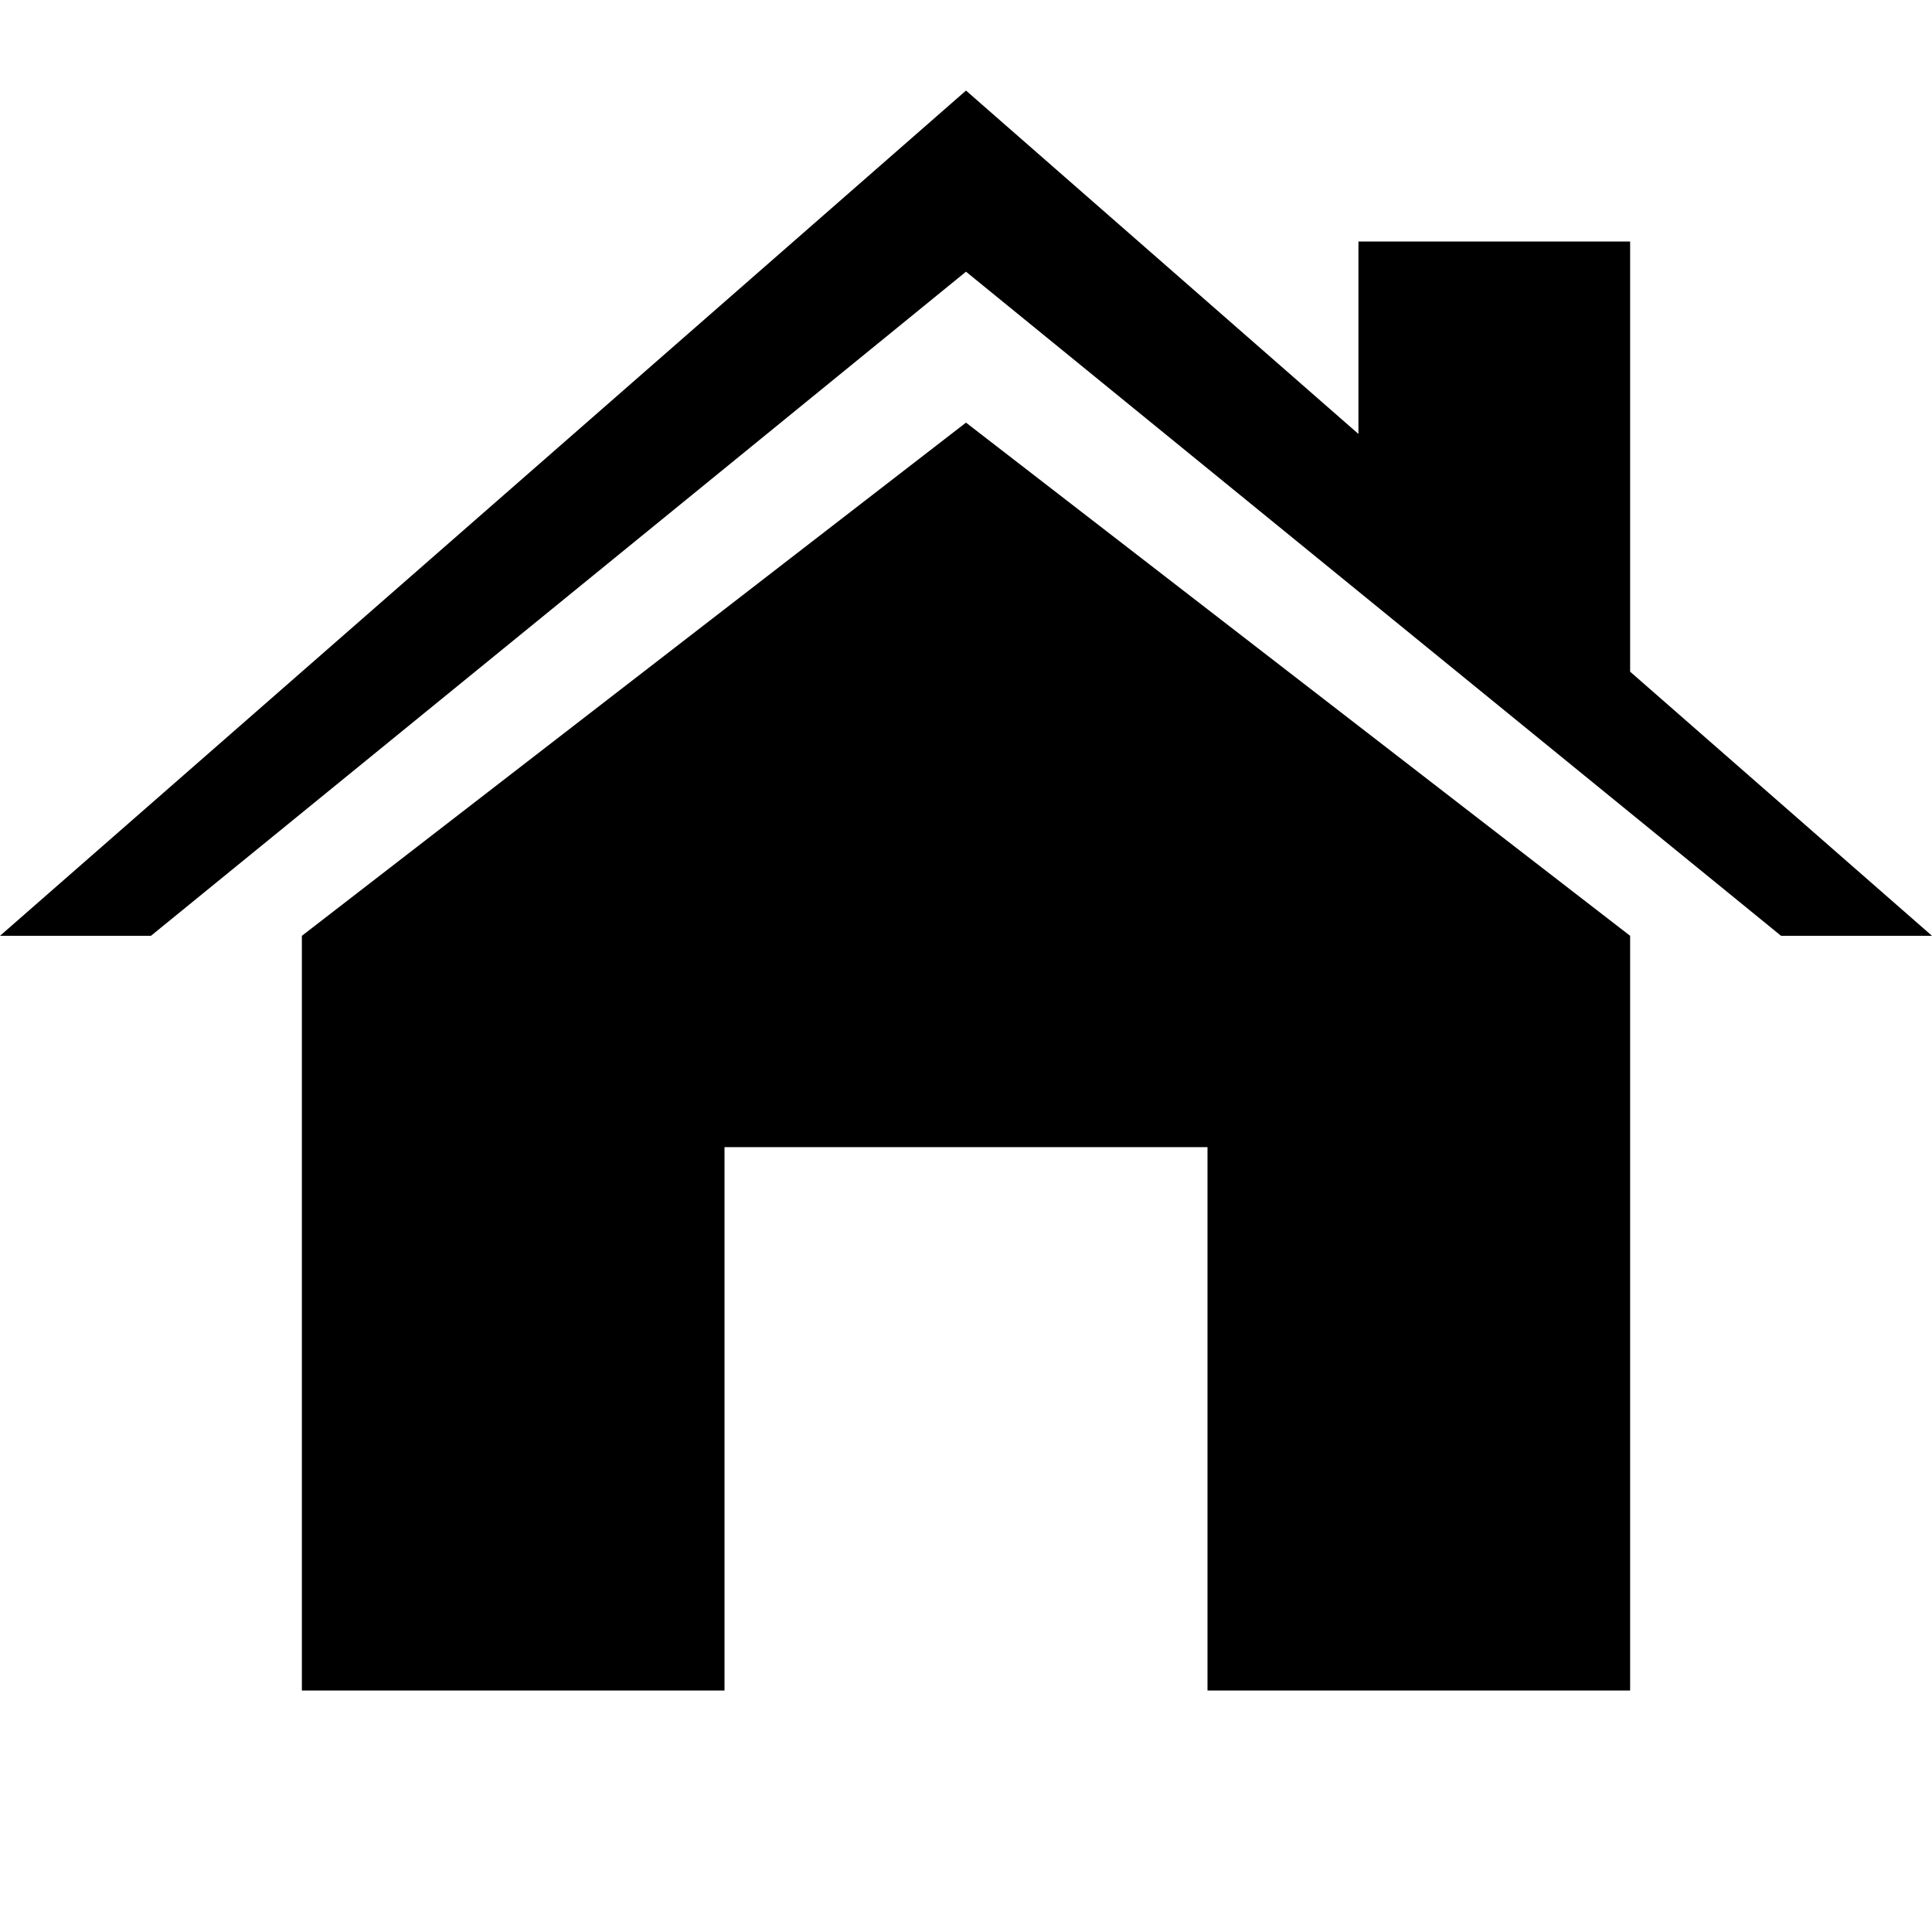<svg fill="#000000" xmlns="http://www.w3.org/2000/svg"  viewBox="0 0 64 64" width="64px" height="64px"><path d="M 32 3 L 0 31 L 5 31 L 32 9 L 59 31 L 64 31 L 54 22.25 L 54 8 L 45 8 L 45 14.375 L 32 3 z M 32 14 L 10 31 L 10 56 L 24 56 L 24 38 L 40 38 L 40 56 L 54 56 L 54 31 L 32 14 z"/></svg>